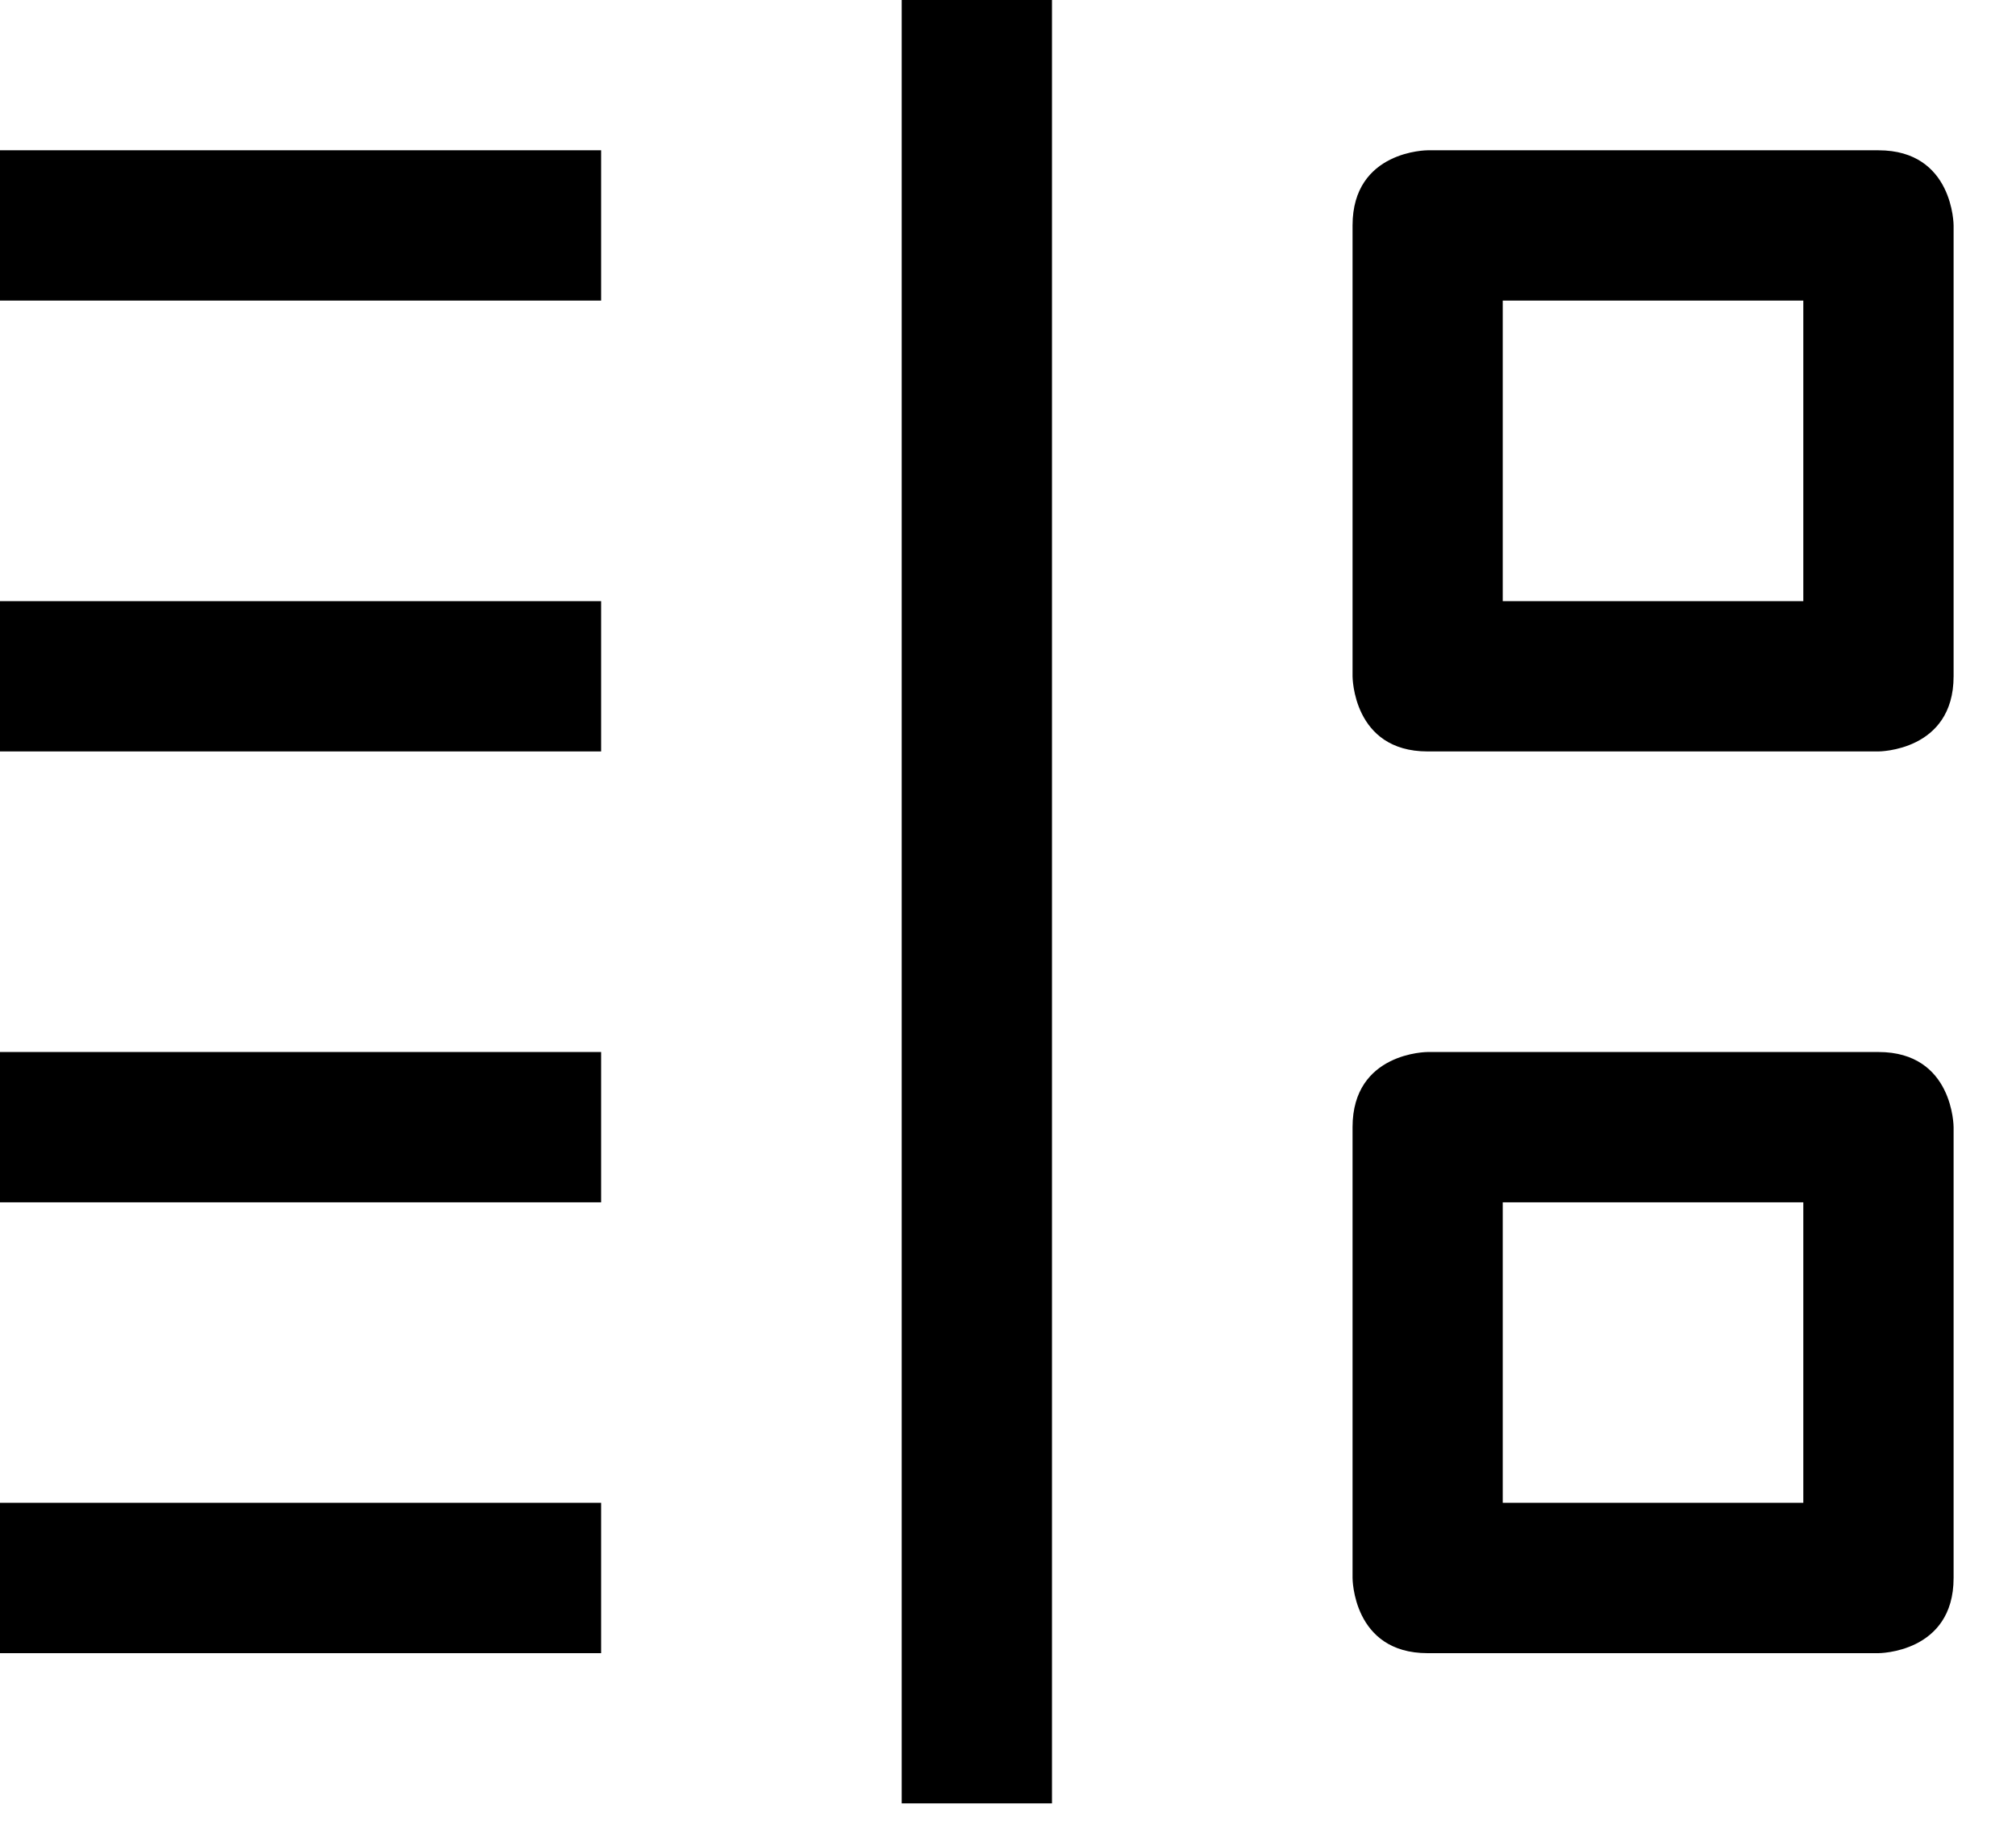 <svg width="22" height="20" viewBox="0 0 22 20" fill="black" xmlns="http://www.w3.org/2000/svg">
<path d="M9.84 0V19.679H11.48V0H9.84ZM0 1.64V3.28H6.56V1.64H0ZM15.579 1.64C15.579 1.64 14.76 1.64 14.76 2.46V7.38C14.76 7.38 14.76 8.2 15.579 8.2H20.499C20.499 8.2 21.319 8.2 21.319 7.38V2.46C21.319 2.46 21.319 1.64 20.499 1.64H15.579ZM16.399 3.28H19.679V6.56H16.399V3.28ZM0 6.56V8.2H6.56V6.56H0ZM0 11.48V13.12H6.56V11.48H0ZM15.579 11.48C15.579 11.48 14.76 11.48 14.76 12.3V17.22C14.76 17.22 14.76 18.04 15.579 18.04H20.499C20.499 18.04 21.319 18.04 21.319 17.22V12.3C21.319 12.3 21.319 11.48 20.499 11.48H15.579ZM16.399 13.12H19.679V16.399H16.399V13.12ZM0 16.399V18.04H6.56V16.399H0Z" fill="black"/>
</svg>

